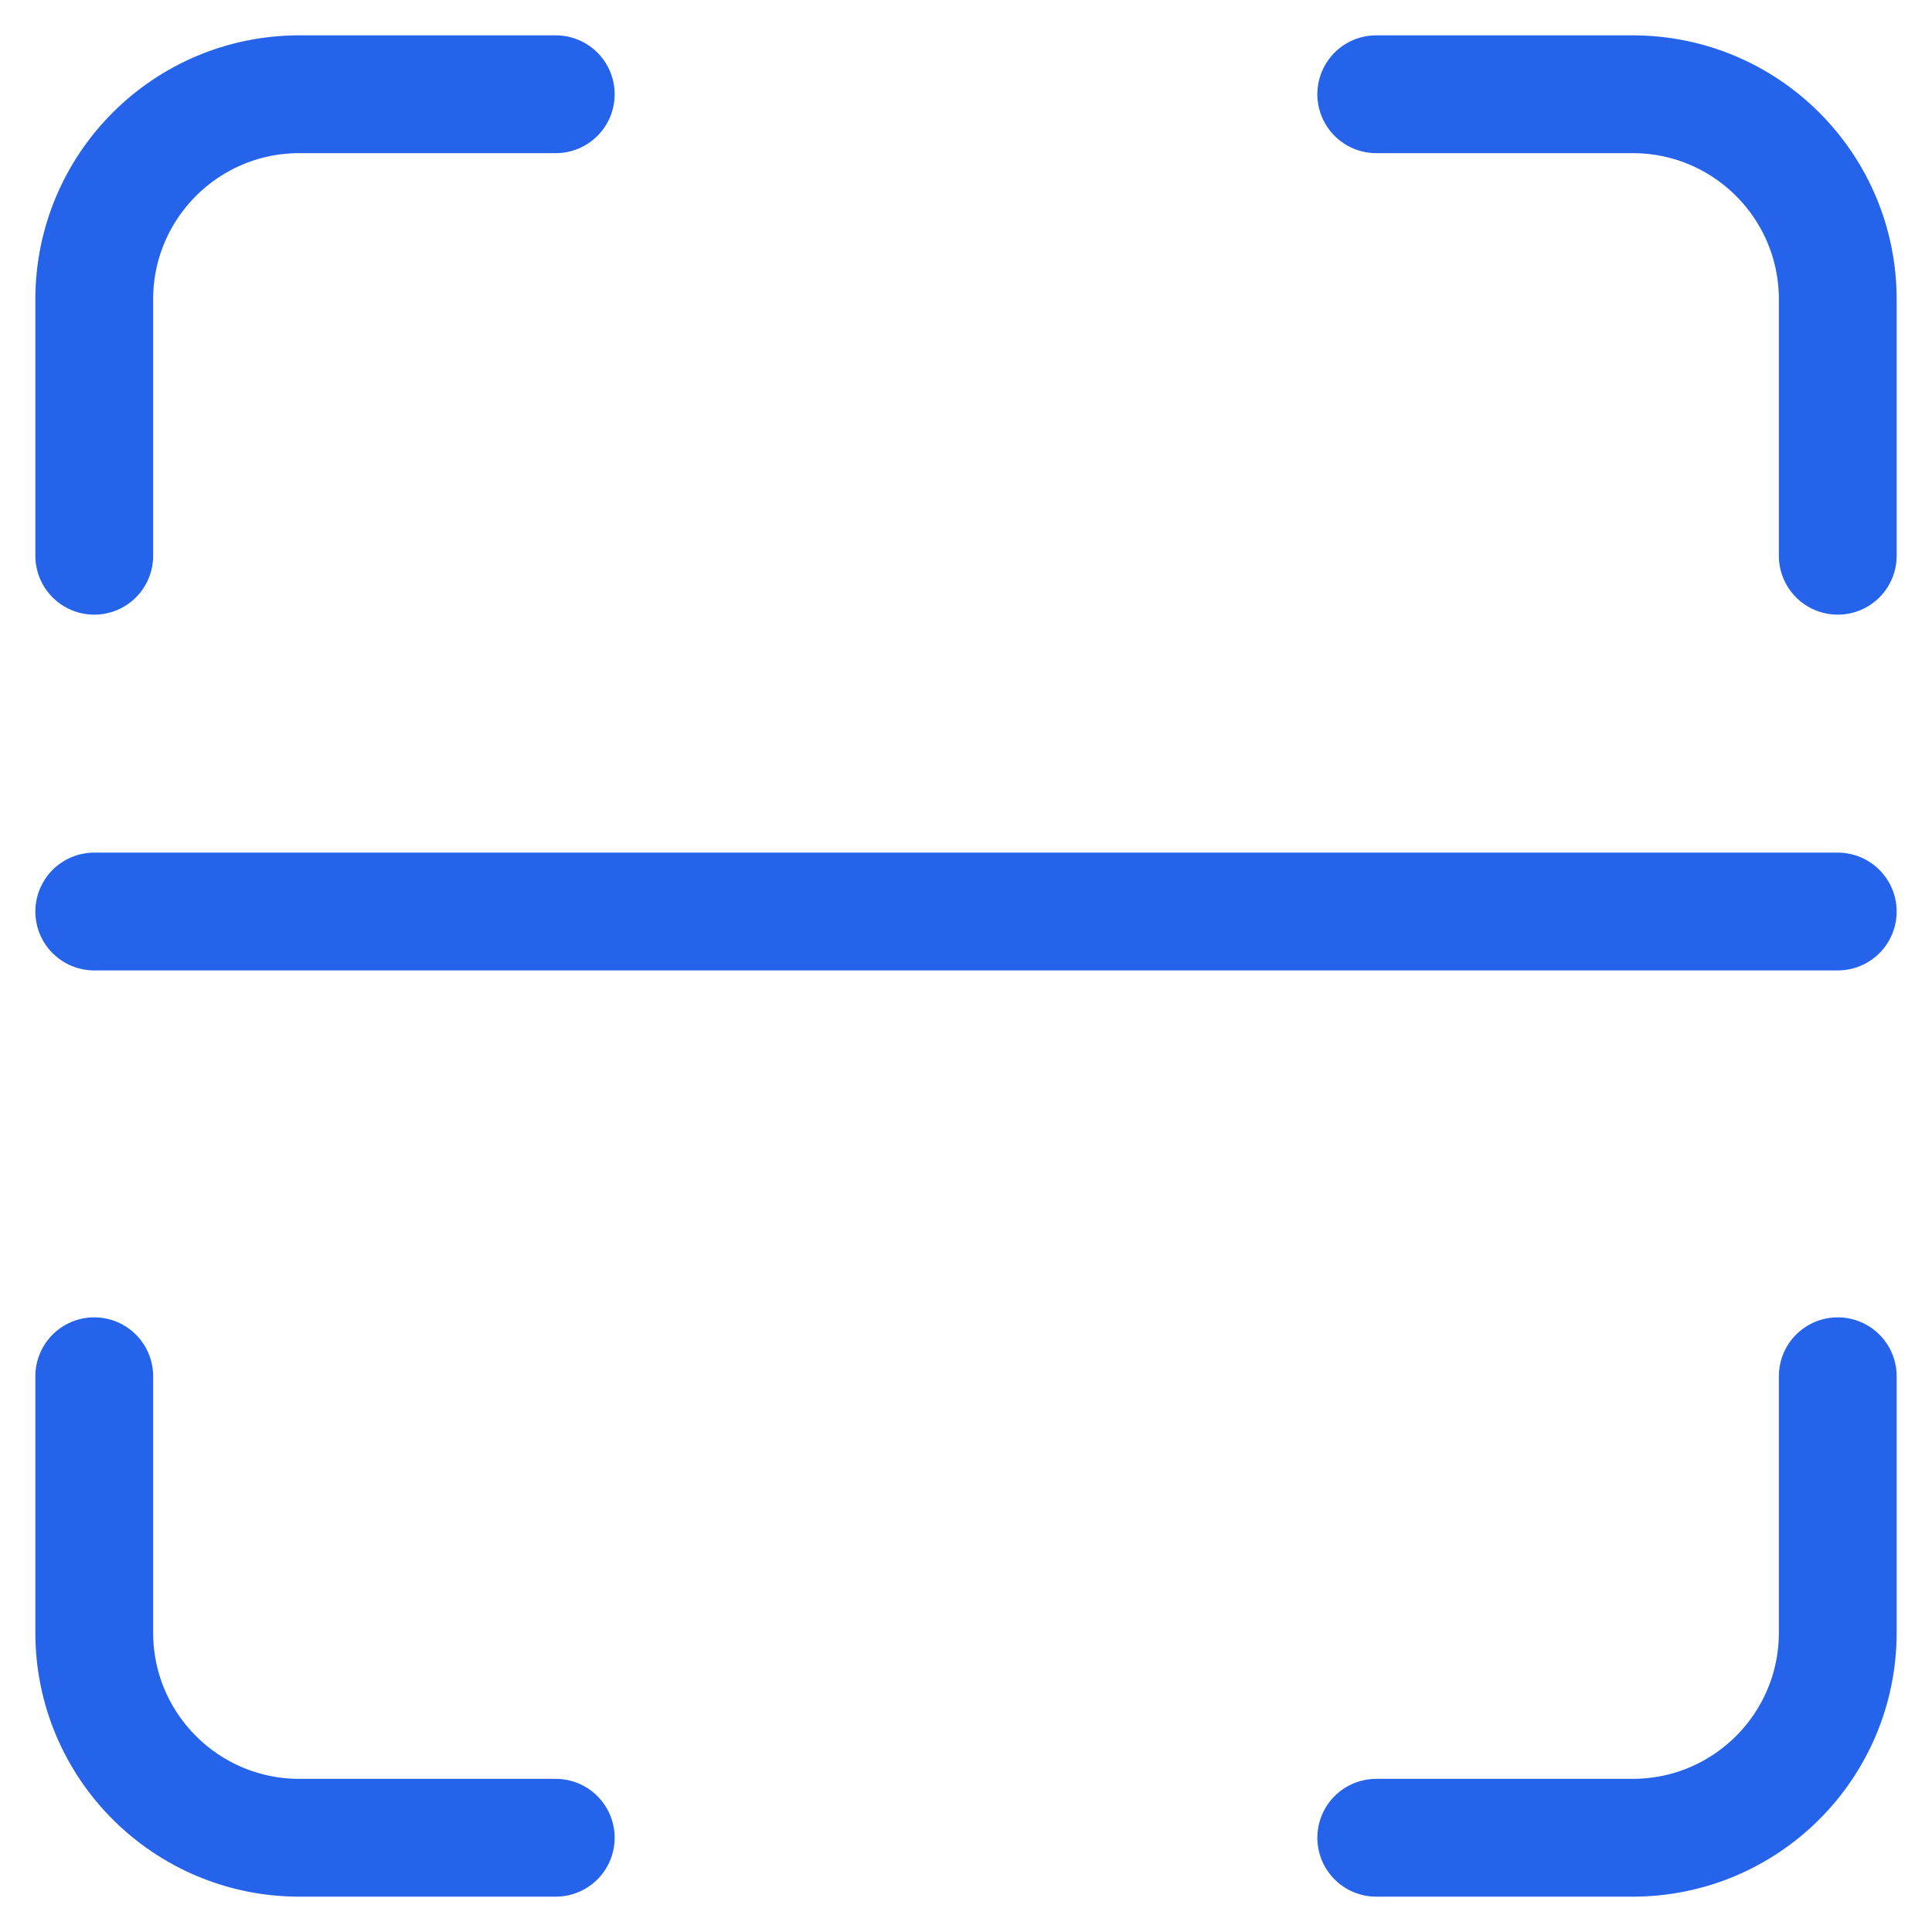 <svg width="41" height="41" viewBox="0 0 41 41" fill="none" xmlns="http://www.w3.org/2000/svg">
<path d="M2 11.794V6.353C2 3.948 3.948 2 6.353 2H11.794" stroke="#2563EB" stroke-width="2.5" stroke-linecap="round" stroke-linejoin="round"/>
<path d="M39 11.794V6.353C39 3.948 37.052 2 34.647 2H29.206" stroke="#2563EB" stroke-width="2.5" stroke-linecap="round" stroke-linejoin="round"/>
<path d="M39 29.206V34.647C39 37.052 37.052 39 34.647 39H29.206" stroke="#2563EB" stroke-width="2.5" stroke-linecap="round" stroke-linejoin="round"/>
<path d="M2 29.206V34.647C2 37.052 3.948 39 6.353 39H11.794" stroke="#2563EB" stroke-width="2.5" stroke-linecap="round" stroke-linejoin="round"/>
<path d="M2 19.344H39" stroke="#2563EB" stroke-width="2.5" stroke-linecap="round" stroke-linejoin="round"/>
</svg>
